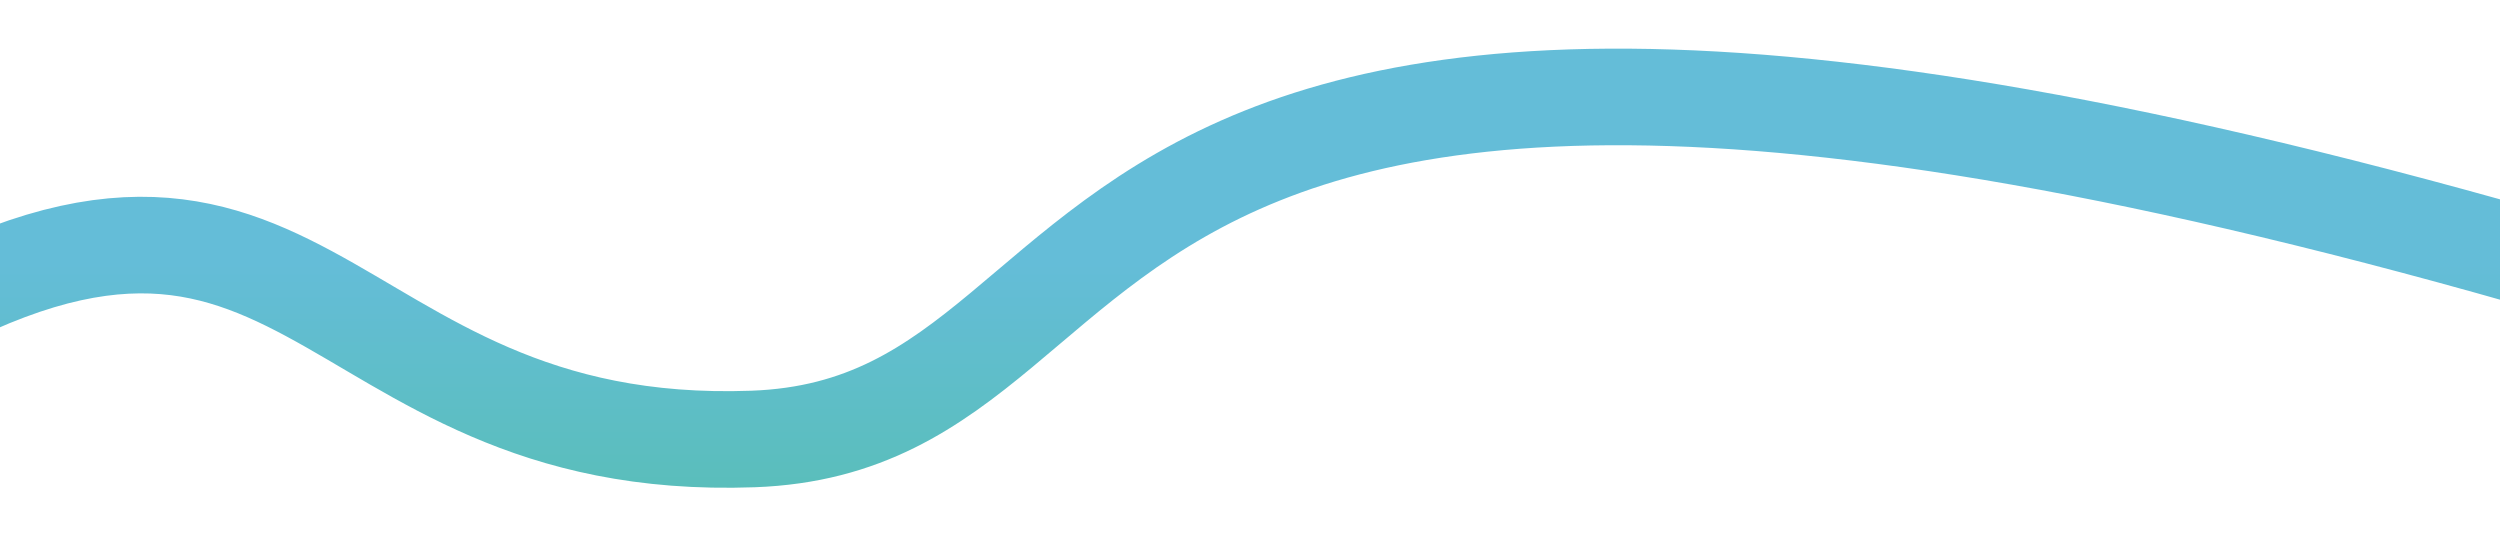 <svg width="1728" height="371" viewBox="0 0 1728 371" fill="none" xmlns="http://www.w3.org/2000/svg">
<path d="M-98 241.041C214.312 45.016 214.074 314.616 520.537 303.424C827 292.232 655.405 -193.098 2011 259.964" stroke="url(#paint0_linear_83_9598)" stroke-width="66.765" stroke-miterlimit="16" stroke-dasharray="1.12 0"/>
<defs>
<linearGradient id="paint0_linear_83_9598" x1="1721.4" y1="181.704" x2="1721.4" y2="618.099" gradientUnits="userSpaceOnUse">
<stop stop-color="#64BDD8"/>
<stop offset="1" stop-color="#48C187"/>
</linearGradient>
</defs>
</svg>

